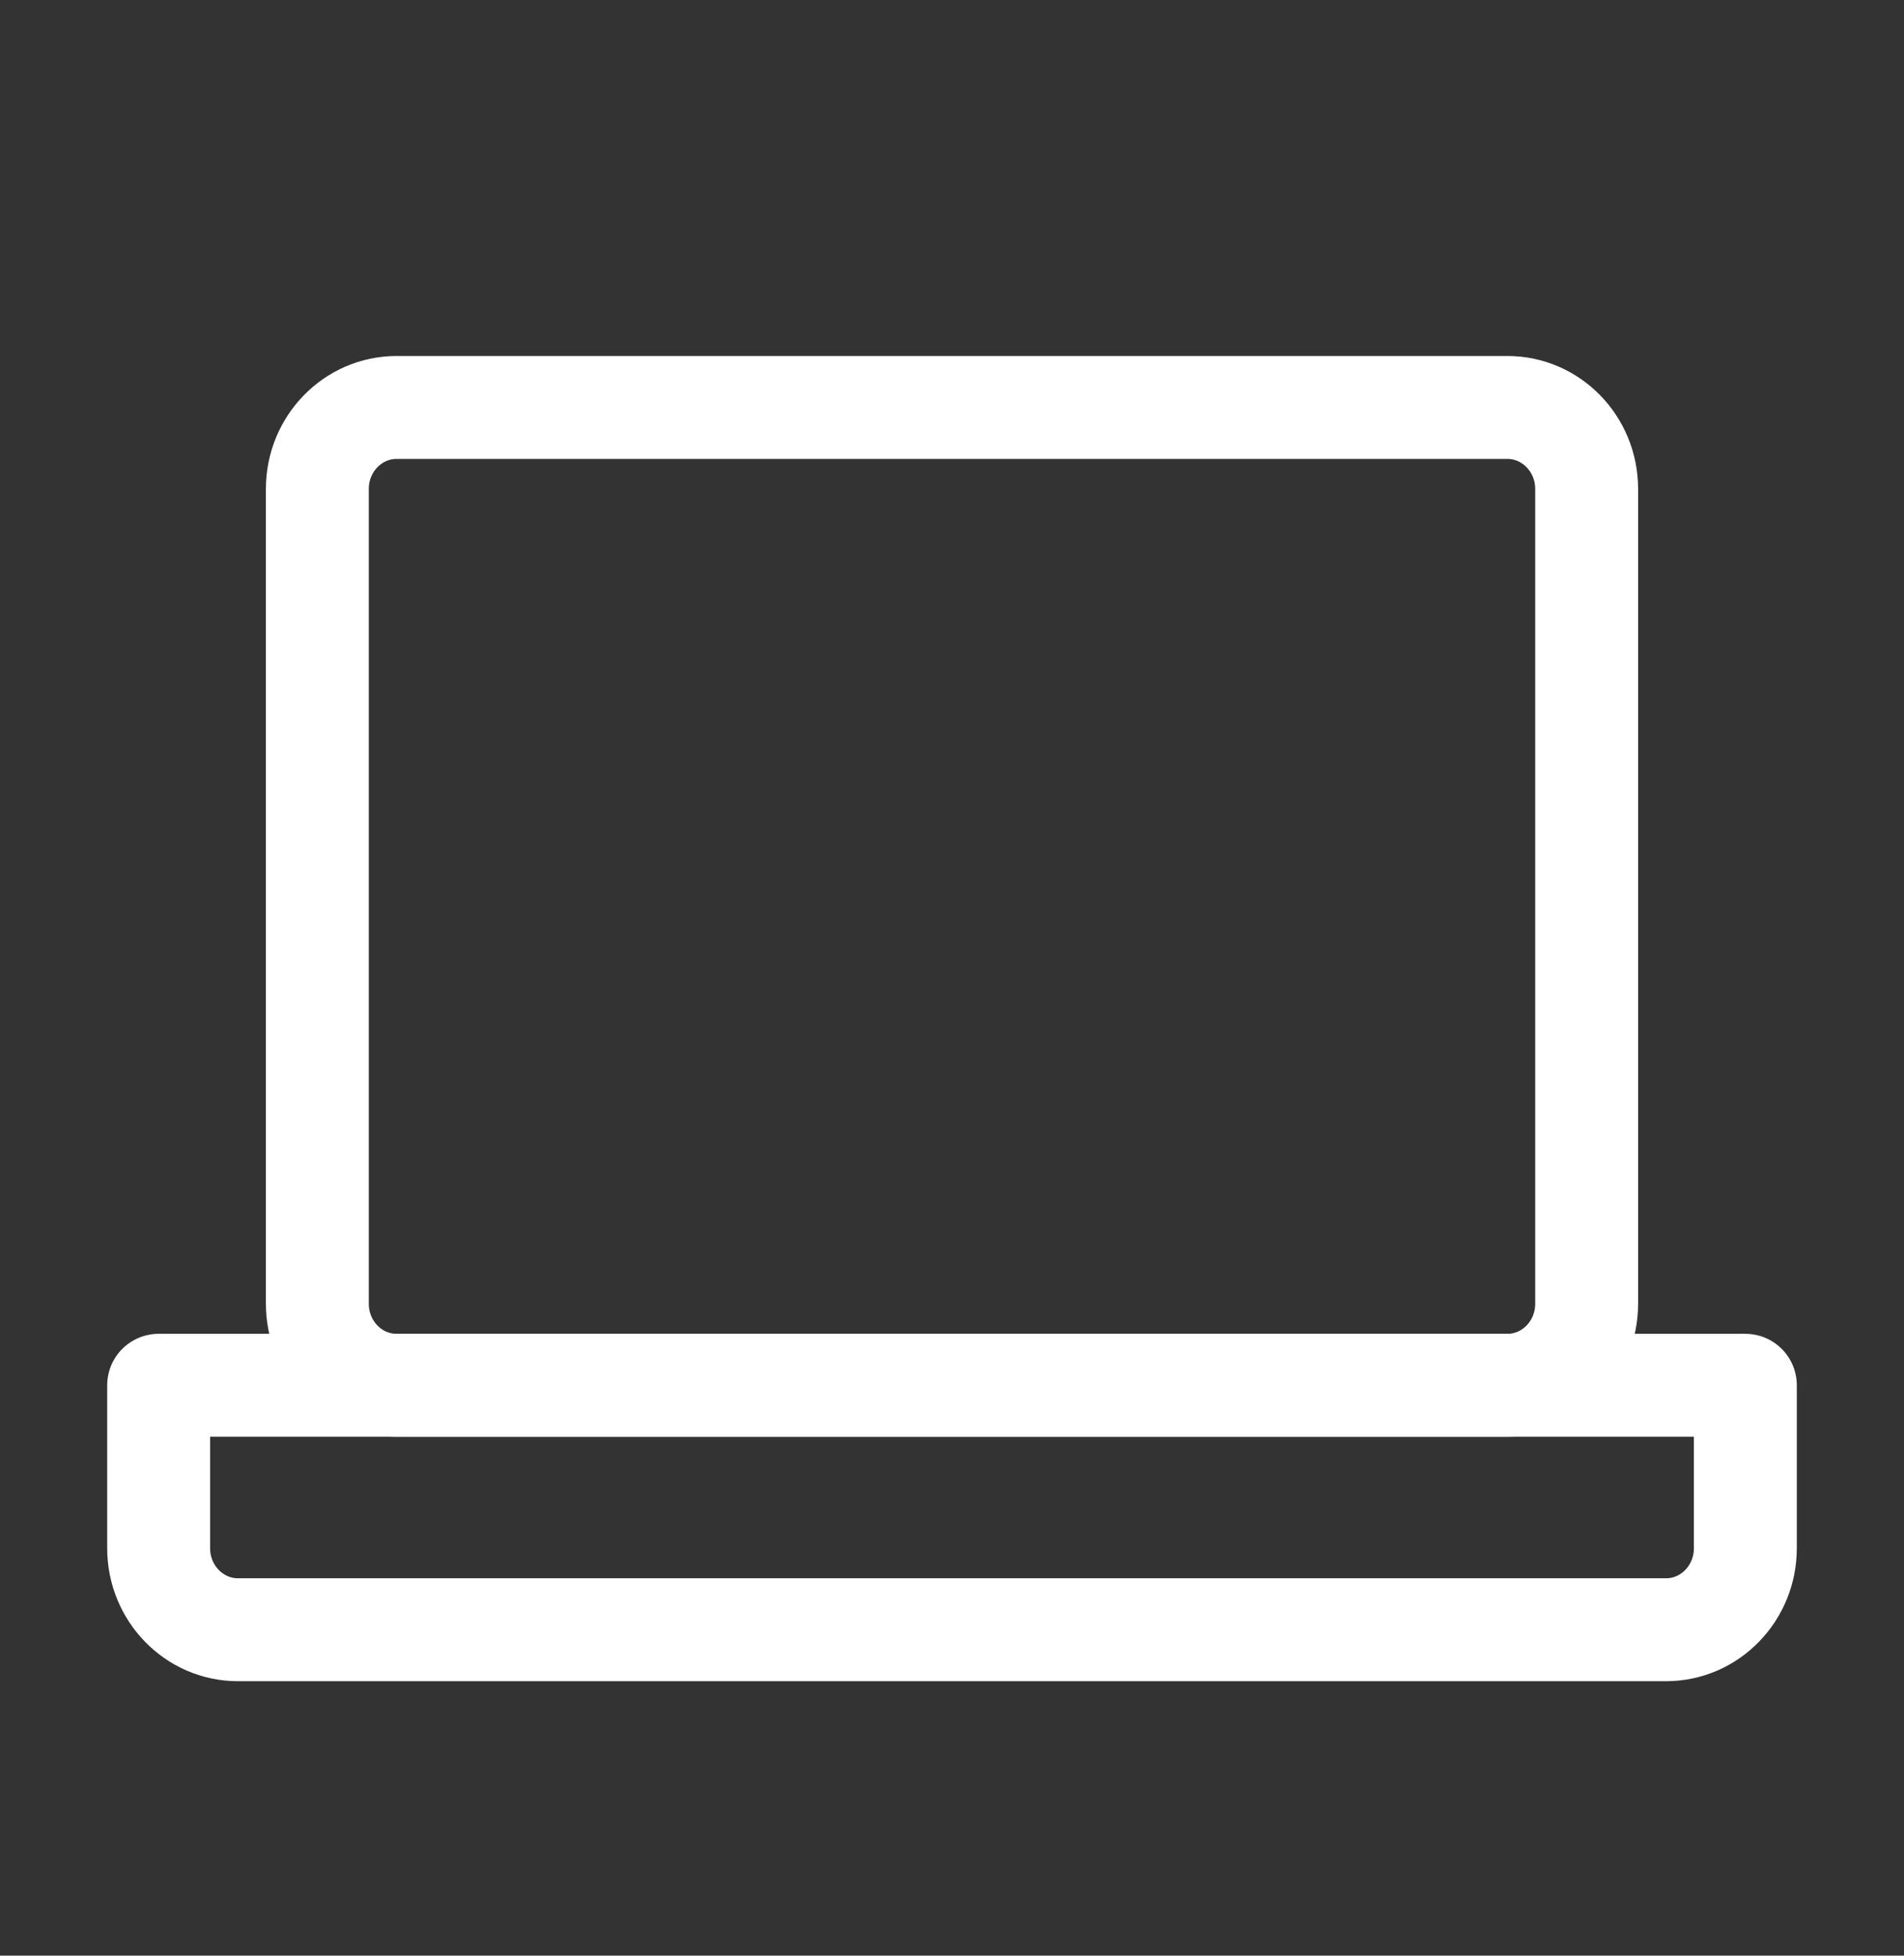 <svg width="37" height="38" viewBox="0 0 37 38" fill="none" xmlns="http://www.w3.org/2000/svg">
<rect x="0" y="0" width="37" height="38" fill="#333333" stroke="none"/>
<path d="M33.917 26.917H3.083V30.083C3.083 30.958 3.774 31.667 4.625 31.667H32.375C33.226 31.667 33.917 30.958 33.917 30.083V26.917Z" stroke="white" stroke-width="2" stroke-linecap="round" stroke-linejoin="round"/>
<path d="M29.292 7.917H7.708C6.857 7.917 6.167 8.626 6.167 9.5V25.333C6.167 26.208 6.857 26.917 7.708 26.917H29.292C30.143 26.917 30.833 26.208 30.833 25.333V9.5C30.833 8.626 30.143 7.917 29.292 7.917Z" stroke="white" stroke-width="2" stroke-linecap="round" stroke-linejoin="round"/>
</svg>
